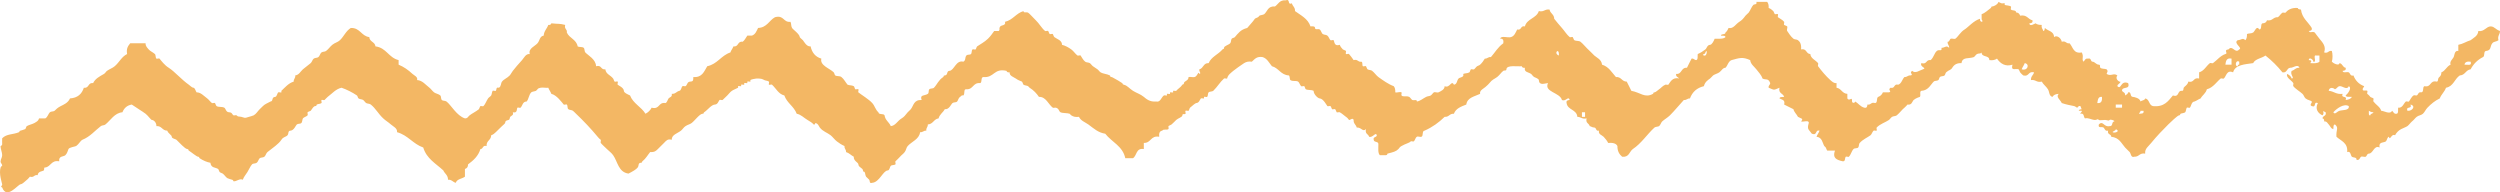 <?xml version="1.0" encoding="UTF-8"?>
<svg width="273px" height="21px" viewBox="0 0 273 21" version="1.1" xmlns="http://www.w3.org/2000/svg" xmlns:xlink="http://www.w3.org/1999/xlink">
    <!-- Generator: Sketch 48.1 (47250) - http://www.bohemiancoding.com/sketch -->
    <title>Fill 1 Copy 2</title>
    <desc>Created with Sketch.</desc>
    <defs></defs>
    <g id="BB-Landing-Page" stroke="none" stroke-width="1" fill="none" fill-rule="evenodd" transform="translate(-568, -5219)">
        <g id="Order-a-Shirt" transform="translate(0, 5024)" fill="#F3B764">
            <path d="M738.228,201.063 C738.296,200.111 737.583,200.82 738.228,201.063 Z M740.748,207.759 L741.088,207.759 L741.088,207.26 L740.748,207.26 L740.748,207.759 Z M754.065,201.063 C754.452,201.205 754.452,200.213 754.228,200.726 C754.241,200.962 753.739,200.921 754.065,201.063 Z M789.101,201.893 C789.019,202.143 788.85,202.325 788.768,202.568 C789.434,202.778 789.672,201.981 789.101,201.893 Z M797.023,206.254 C797.471,206.308 797.573,206.018 797.532,205.579 C797.084,205.525 797.091,205.937 797.023,206.254 Z M798.708,209.434 C798.837,209.562 799.625,209.38 799.041,209.096 C799.129,209.238 798.64,209.359 798.708,209.434 Z M799.041,206.76 L799.727,206.76 L799.727,206.416 L799.041,206.416 L799.041,206.76 Z M801.745,207.098 C801.745,207.26 801.609,207.294 801.575,207.422 C801.833,207.402 802.152,207.449 802.071,207.098 L801.745,207.098 Z M811.012,202.062 L811.684,202.062 L811.684,201.401 C811.12,201.286 811.066,201.684 811.012,202.062 Z M820.115,201.563 C820.428,201.556 820.462,201.698 820.272,201.893 C820.693,201.92 821.087,201.927 821.284,201.738 L821.284,201.063 L820.951,201.063 C820.489,200.935 821.067,201.853 820.611,201.738 C820.666,201.529 820.129,201.158 820.115,201.563 Z M822.799,207.26 C822.982,207.57 823.159,207.199 823.472,207.098 C823.777,206.99 824.586,207.098 824.484,206.585 C823.954,206.268 823.152,206.862 822.799,207.26 Z M824.144,205.424 C824.355,205.269 824.878,204.594 824.484,204.411 C824.287,204.897 823.777,204.351 823.472,204.411 C823.241,204.459 823.193,204.675 822.976,204.749 C822.745,204.533 822.344,204.526 822.296,204.918 C822.867,204.958 823.105,205.336 823.811,205.248 C823.601,205.788 824.362,205.383 824.144,205.917 C824.457,205.89 824.708,205.802 824.824,205.579 C824.572,205.552 824.199,205.64 824.144,205.424 Z M826.678,207.098 L826.678,207.422 C826.692,207.53 826.699,207.624 826.841,207.597 C826.848,207.375 827.14,207.435 827.181,207.26 C826.95,207.267 826.814,207.179 826.678,207.098 Z M831.224,206.416 C831.441,206.963 830.68,206.544 830.891,207.098 C831.421,207.159 831.855,206.558 831.224,206.416 Z M837.121,202.062 C837.426,202.035 837.97,202.238 837.793,201.738 C837.42,201.684 837.168,201.772 837.121,202.062 Z M812.527,202.062 L812.527,201.738 C812.112,201.475 812.024,202.305 812.357,202.231 C812.364,202.136 812.377,202.042 812.527,202.062 Z M821.617,207.597 C821.114,207.368 820.768,206.882 821.114,206.254 C820.577,206.045 820.999,206.794 820.442,206.585 C820.129,206.457 820.537,206.214 820.442,206.085 C820.353,205.964 820,205.944 819.769,205.748 C819.619,205.626 819.579,205.383 819.429,205.248 C819.137,204.978 818.648,204.702 818.431,204.411 C818.369,204.337 818.471,204.155 818.431,204.074 C818.2,203.736 817.636,203.493 817.744,203.075 C817.996,203.169 818.166,203.331 818.254,203.574 C818.628,203.547 818.03,203.156 818.254,202.737 C818.573,202.663 818.682,202.373 819.096,202.4 C818.926,201.934 818.383,202.447 818.084,202.4 C817.683,202.454 817.771,202.987 817.242,202.899 C816.698,202.224 816.08,201.61 815.387,201.063 C814.972,201.374 814.279,201.414 814.042,201.893 C813.104,202.035 812.078,202.062 811.854,202.899 C811.154,202.589 811.107,203.345 810.842,203.574 C810.781,203.635 810.563,203.52 810.502,203.574 C810.101,203.878 809.68,204.58 808.987,204.749 C808.878,205.194 808.505,205.383 808.308,205.748 C808.063,205.836 807.886,205.998 807.642,206.085 C807.295,206.106 807.295,206.578 807.132,206.76 C807.085,206.814 806.847,206.7 806.799,206.76 C806.725,206.841 806.711,207.179 806.623,207.26 C806.521,207.354 806.242,207.361 806.12,207.422 C806.032,207.469 806.14,207.584 805.95,207.597 C805.801,207.604 805.026,208.34 804.775,208.59 C804.163,209.197 803.531,209.852 802.913,210.608 C802.628,210.973 802.186,211.236 802.254,211.776 C801.629,211.661 801.602,212.14 801.072,212.113 C800.691,212.255 800.698,211.762 800.562,211.607 C800.399,211.432 800.196,211.263 800.06,211.108 C799.625,210.608 799.421,210.034 798.545,209.933 C798.545,209.602 798.083,209.724 798.205,209.265 C797.858,209.366 797.838,209.022 797.702,208.927 C797.478,208.799 797.084,209.042 797.193,208.59 C797.675,208.111 797.723,208.927 798.382,208.772 C798.762,208.813 798.558,208.279 798.884,208.259 C798.939,208.151 798.456,208.009 798.382,208.097 C798.225,208.239 798.212,208.117 797.872,208.097 C797.763,208.09 797.267,208.165 797.193,208.097 C797.016,207.915 797.05,208.131 796.683,208.097 C796.371,208.063 796.038,207.834 795.678,207.928 C795.501,207.773 795.623,207.314 795.175,207.422 C795.134,207.375 795.419,207.152 795.331,207.098 C795.324,207.078 795.005,207.098 795.005,207.098 C795.012,206.929 795.202,206.956 795.331,206.922 C795.27,206.902 795.222,206.612 795.175,206.585 C794.957,206.511 794.876,206.76 794.835,206.76 C794.706,206.733 794.652,206.619 794.495,206.585 C794.02,206.484 793.694,206.436 793.143,206.254 C793.008,205.903 792.457,205.599 792.811,205.248 C792.491,205.269 792.247,205.356 792.138,205.579 C791.73,205.491 791.819,205.039 791.635,204.749 C791.445,204.438 791.132,204.236 790.963,203.912 C790.378,204.047 790.31,203.662 789.78,203.743 C789.753,203.325 790.045,203.217 790.12,202.899 C789.448,202.737 789.604,203.412 788.938,203.237 C788.816,203.122 788.707,203.048 788.598,202.899 C788.578,202.879 788.462,202.575 788.435,202.568 C788.136,202.44 787.552,202.818 787.763,202.062 C787.002,202.305 786.458,201.968 786.071,201.401 C785.881,201.536 785.623,201.617 785.235,201.563 C785.249,200.989 784.379,201.299 784.393,200.726 C784.291,200.901 784.06,200.8 783.89,200.901 C783.795,200.935 783.618,201.205 783.55,201.232 C782.993,201.441 782.28,201.185 782.198,201.893 C781.709,201.88 781.417,202.028 781.186,202.4 C781.016,202.683 780.826,202.616 780.52,202.899 C780.439,202.974 780.418,203.183 780.344,203.237 C780.201,203.358 779.977,203.284 779.841,203.412 C779.759,203.473 779.753,203.682 779.671,203.743 C779.528,203.858 779.297,203.784 779.161,203.912 C778.856,204.195 778.591,204.884 777.816,204.918 C777.578,204.985 777.782,205.404 777.653,205.579 C777.66,205.572 777.198,205.714 776.974,205.917 C776.804,206.079 776.784,206.497 776.301,206.416 C776.186,206.544 776.104,206.646 775.968,206.76 C775.764,206.902 775.425,207.354 775.126,207.597 C774.99,207.699 774.752,207.672 774.616,207.759 C774.494,207.827 774.379,208.023 774.277,208.097 C773.883,208.367 773.312,208.529 772.931,208.927 C772.877,208.988 772.986,209.204 772.931,209.265 C772.877,209.319 772.653,209.211 772.599,209.265 C772.456,209.386 772.401,209.656 772.259,209.771 C771.946,210.007 771.437,210.21 771.083,210.608 C770.968,210.73 771.022,210.979 770.914,211.108 C770.798,211.229 770.506,211.155 770.404,211.276 C770.18,211.513 770.146,211.85 769.901,212.113 C769.847,212.174 769.616,212.059 769.562,212.113 C769.426,212.248 769.548,212.66 769.222,212.613 C768.495,212.451 768.094,212.228 768.379,211.445 L767.537,211.445 C767.449,211.344 767.449,211.229 767.374,211.108 C767.32,211.033 767.238,210.979 767.211,210.946 C767.014,210.628 766.994,209.994 766.362,209.933 C766.45,209.683 766.613,209.515 766.695,209.265 C766.171,209.143 766.491,209.845 765.852,209.602 C765.526,209.116 765.295,209.164 765.519,208.428 C765.546,208.063 764.921,208.354 764.677,208.259 C765.01,207.915 764.609,207.935 764.337,207.759 C764.188,207.462 763.929,207.267 763.841,206.922 C763.488,206.76 763.169,206.578 762.829,206.416 C762.971,205.883 762.571,205.896 762.319,205.748 C762.346,205.552 762.632,205.606 762.829,205.579 C762.727,205.174 762.17,205.228 762.319,204.58 C761.647,204.857 761.803,204.857 761.137,204.58 C761.09,204.31 761.3,204.29 761.307,204.074 C761.096,203.493 760.818,203.77 760.465,203.574 C760.329,203.163 760.03,202.886 759.792,202.568 C759.554,202.258 759.174,202.022 759.119,201.563 C758.277,201.191 757.958,201.326 757.088,201.563 C756.721,201.698 756.673,202.15 756.422,202.4 C756.11,202.406 756.014,202.71 755.75,202.899 C755.566,203.034 755.24,203.109 755.07,203.237 C754.941,203.352 754.873,203.466 754.737,203.574 C754.513,203.736 754.173,203.952 754.065,204.411 C753.297,204.594 752.801,205.046 752.543,205.748 C752.244,205.728 752.189,205.957 751.877,205.917 C751.361,206.47 750.892,207.064 750.355,207.597 C750.097,207.847 749.778,208.023 749.513,208.259 C749.384,208.381 749.322,208.657 749.173,208.772 C749.071,208.846 748.786,208.826 748.67,208.927 C747.855,209.67 747.25,210.649 746.306,211.276 C745.919,211.553 745.905,212.208 745.137,212.113 C744.832,211.857 744.614,211.506 744.621,210.946 C744.478,210.649 744.105,210.568 743.609,210.608 C743.5,210.358 743.269,210.115 743.113,209.933 C742.95,209.764 742.501,209.663 742.61,209.265 C742.23,209.359 742.359,208.948 742.1,208.927 C741.829,208.914 741.808,208.819 741.598,208.772 C741.523,208.448 741.115,208.462 741.258,207.928 C740.748,208.043 740.64,207.759 740.246,207.759 C740.178,206.929 739.179,207.037 739.07,206.254 C739.009,205.971 739.199,205.944 739.41,205.917 C739.261,205.424 738.982,206.139 738.561,205.917 C738.35,205.086 736.563,205.053 737.046,204.074 C736.692,204.094 736.074,204.391 736.04,203.743 C736.027,203.595 735.646,203.466 735.538,203.412 C735.361,203.311 735.32,203.169 735.198,203.075 C734.899,202.865 734.41,202.892 734.518,202.4 C734.321,202.427 734.213,202.366 734.179,202.231 C733.737,202.292 732.521,202.055 732.501,202.568 C732.48,202.778 732.283,202.649 732.161,202.737 C731.944,202.892 731.767,203.196 731.488,203.412 C731.189,203.635 730.958,203.669 730.646,204.074 C730.524,204.236 730.435,204.283 730.306,204.411 C730.055,204.675 729.538,204.837 729.627,205.248 C729.029,205.539 728.227,205.64 728.119,206.416 C727.555,206.639 726.97,206.841 726.767,207.422 C726.277,207.381 726.25,207.8 725.754,207.759 C725.136,208.367 724.423,208.887 723.567,209.265 C723.254,209.292 723.458,209.832 723.227,209.933 C723.105,209.994 722.846,209.859 722.724,209.933 C722.541,210.055 722.541,210.311 722.384,210.439 C722.33,210.487 722.099,210.385 722.052,210.439 C721.909,210.615 721.494,210.682 721.046,210.946 C720.849,211.047 720.842,211.135 720.706,211.276 C720.441,211.546 720.163,211.607 719.517,211.776 C719.477,211.789 719.517,211.931 719.361,211.945 C719.13,211.958 718.899,211.931 718.682,211.945 C718.451,211.729 718.519,211.222 718.519,210.77 C718.559,210.392 718.023,210.588 718.009,210.264 C717.914,209.906 718.328,210.034 718.349,209.771 C718.233,209.353 717.9,210.082 717.506,209.933 C717.425,209.623 717.024,209.636 717.167,209.096 C716.813,209.461 716.664,208.88 716.154,208.927 C716.08,208.61 715.788,208.509 715.815,208.097 C715.726,207.786 715.38,208.171 715.312,208.097 C715.176,207.935 715.162,207.881 714.979,207.759 C714.816,207.658 714.605,207.429 714.306,207.26 C714.245,207.219 714.007,207.307 713.967,207.26 C713.919,207.199 713.851,206.956 713.797,206.922 C713.743,206.882 713.505,206.976 713.457,206.922 C713.416,206.868 713.348,206.619 713.287,206.585 C713.233,206.544 713.002,206.639 712.948,206.585 C712.866,206.484 712.499,205.768 712.112,205.748 C711.922,205.741 711.446,205.309 711.446,204.918 C711.174,204.783 710.835,204.864 710.597,204.749 C710.515,204.708 710.488,204.438 710.427,204.411 C710.346,204.371 710.149,204.465 710.087,204.411 C709.965,204.31 709.884,203.993 709.754,203.912 C709.503,203.77 709.177,203.925 708.912,203.743 C708.817,203.676 708.864,203.298 708.742,203.237 C707.845,203.183 707.648,202.427 706.894,202.231 C706.582,201.866 706.385,201.394 705.875,201.232 C705.216,201.131 704.999,201.475 704.7,201.738 C704.38,201.691 704.116,201.731 703.857,201.893 C703.49,202.143 702.92,202.528 702.675,202.737 C702.41,202.974 702.077,203.176 702.003,203.574 C701.928,203.615 701.731,203.52 701.663,203.574 C701.228,203.959 700.943,204.479 700.488,204.918 C700.379,205.019 700.093,204.972 699.985,205.086 C699.869,205.194 699.937,205.485 699.815,205.579 C699.754,205.633 699.523,205.525 699.475,205.579 C699.462,205.606 699.502,205.741 699.475,205.748 C699.414,205.775 699.183,205.701 699.136,205.748 C699.02,205.89 698.939,206.241 698.633,206.254 C698.538,206.254 698.198,206.551 697.953,206.76 C697.906,206.794 697.838,207.071 697.797,207.098 C697.716,207.125 697.519,207.044 697.457,207.098 C697.396,207.138 697.512,207.381 697.457,207.422 C697.322,207.537 697.131,207.354 697.118,207.597 C697.104,207.793 696.642,207.915 696.445,208.097 C696.302,208.225 696.16,208.401 695.936,208.59 C695.902,208.63 695.623,208.732 695.596,208.772 C695.576,208.813 695.643,209.069 695.596,209.096 C695.399,209.238 695.039,209.056 694.923,209.265 C694.631,209.305 694.543,209.555 694.584,209.933 C693.632,209.764 693.721,210.628 692.905,210.608 L692.905,211.276 C692.036,211.135 692.165,211.985 691.723,212.275 L690.881,212.275 C690.602,210.946 689.4,210.514 688.693,209.602 C687.919,209.481 687.477,209.056 686.845,208.59 C686.472,208.333 686.003,208.171 685.826,207.759 C685.459,207.8 685.235,207.759 684.984,207.597 C684.963,207.577 684.787,207.415 684.814,207.422 C684.542,207.327 684.039,207.375 683.808,207.26 C683.625,207.165 683.652,206.841 683.299,206.76 C683.224,206.733 683.027,206.808 682.966,206.76 C682.484,206.403 682.219,205.545 681.451,205.579 C681.2,205.208 680.88,204.857 680.432,204.58 C680.357,204.533 680.316,204.438 680.269,204.411 C680.146,204.337 679.895,204.337 679.766,204.249 C679.712,204.202 679.65,203.939 679.596,203.912 C679.365,203.804 679.202,203.777 678.924,203.574 C678.672,203.399 678.217,203.291 678.251,202.899 C678.054,202.926 677.952,202.872 677.911,202.737 C676.518,202.413 676.573,203.527 675.384,203.412 C675.071,203.433 675.275,203.979 675.044,204.074 C674.222,203.993 674.304,204.789 673.529,204.749 C673.183,204.695 673.407,205.242 673.196,205.424 C673.169,205.437 673.04,205.39 673.026,205.424 C672.918,205.552 672.789,205.572 672.693,205.748 C672.639,205.829 672.585,206.018 672.517,206.085 C672.388,206.22 672.177,206.133 672.014,206.254 C671.865,206.362 671.64,206.997 671.172,206.922 C670.981,207.294 670.608,207.476 670.492,207.928 C669.956,208.003 669.908,208.556 669.317,208.59 C669.337,208.894 669.113,208.948 669.154,209.265 C668.841,209.245 668.794,209.467 668.474,209.434 C668.379,210.21 667.564,210.453 667.122,210.946 C666.953,211.135 666.966,211.384 666.79,211.607 C666.64,211.81 666.429,211.938 666.287,212.113 C666.11,212.323 665.954,212.437 665.784,212.613 C665.73,212.667 665.838,212.903 665.784,212.951 C665.635,213.059 665.397,212.991 665.274,213.113 C665.152,213.234 665.159,213.605 664.935,213.612 C664.425,213.646 664.031,214.901 663.25,214.962 C662.897,215.07 663.019,214.766 662.917,214.625 C662.842,214.523 662.638,214.382 662.577,214.294 C662.475,214.118 662.503,213.95 662.414,213.788 C662.36,213.7 662.244,213.815 662.238,213.612 C662.224,213.335 661.748,213.281 661.735,212.951 C661.721,212.721 661.198,212.593 661.232,212.113 C660.926,211.958 660.736,211.708 660.39,211.607 C660.41,211.31 660.186,211.256 660.22,210.946 C659.907,210.811 659.649,210.642 659.384,210.439 C659.146,210.257 658.902,209.92 658.705,209.771 C658.345,209.488 657.849,209.353 657.523,208.927 C657.427,208.806 657.339,208.475 657.02,208.428 C657.074,208.441 656.925,208.698 656.85,208.59 C656.721,208.441 656.483,208.266 656.177,208.097 C655.783,207.874 655.484,207.51 655.002,207.422 C654.696,206.605 653.935,206.254 653.65,205.424 C653.011,205.269 652.787,204.702 652.305,204.249 C652.244,204.189 652.026,204.297 651.965,204.249 C651.918,204.202 652.026,203.952 651.965,203.912 C651.822,203.804 651.605,203.817 651.462,203.743 C651.238,203.628 651.157,203.568 650.613,203.574 C650.511,203.574 650.002,203.676 649.941,203.743 C649.927,203.763 649.968,203.898 649.941,203.912 C649.879,203.939 649.648,203.858 649.608,203.912 C649.587,203.932 649.621,204.06 649.608,204.074 C649.54,204.101 649.309,204.027 649.268,204.074 C649.254,204.101 649.288,204.236 649.268,204.249 C649.2,204.283 648.969,204.195 648.935,204.249 C648.915,204.263 648.949,204.398 648.935,204.411 C648.874,204.438 648.629,204.364 648.595,204.411 C648.582,204.432 648.623,204.567 648.595,204.58 C648.398,204.695 648.093,204.796 647.923,204.918 C647.733,205.046 647.576,205.269 647.42,205.424 C647.243,205.566 647.074,205.788 646.91,205.917 C646.856,205.964 646.618,205.863 646.571,205.917 C646.455,206.058 646.374,206.409 646.068,206.416 C645.667,206.443 645.293,206.997 644.893,207.26 C644.791,207.314 644.92,207.415 644.716,207.422 C644.397,207.435 643.874,208.171 643.534,208.428 C643.33,208.59 643.106,208.603 642.861,208.772 C642.664,208.894 642.549,209.116 642.365,209.265 C641.951,209.589 641.339,209.71 641.353,210.264 C640.905,210.129 640.742,210.372 640.511,210.608 C640.314,210.797 640.11,211.006 639.838,211.276 C639.655,211.452 639.512,211.634 638.995,211.607 C638.737,211.918 638.527,212.316 638.153,212.613 C638.051,212.694 638.173,212.768 637.983,212.775 C637.65,212.795 637.793,213.086 637.637,213.288 C637.474,213.511 637.059,213.734 636.631,213.956 C635.524,213.801 635.456,212.653 634.953,211.945 C634.756,211.668 634.505,211.506 634.274,211.276 C634.063,211.06 633.771,210.817 633.601,210.608 C633.554,210.547 633.655,210.318 633.601,210.264 C633.438,210.142 633.397,210.095 633.261,209.933 C632.548,209.069 631.719,208.198 630.904,207.422 C630.802,207.334 630.659,207.159 630.564,207.098 C630.456,207.003 630.177,207.024 630.061,206.922 C629.932,206.814 630.014,206.544 629.898,206.416 C629.844,206.362 629.606,206.477 629.559,206.416 C629.321,206.133 628.784,205.383 628.207,205.248 C628.118,204.999 627.962,204.823 627.874,204.58 C627.602,204.621 627.296,204.526 627.031,204.58 C626.651,204.648 626.746,204.762 626.529,204.918 C626.44,204.972 626.094,204.999 626.012,205.086 C625.747,205.356 625.747,205.802 625.51,206.085 C625.061,206.085 625.068,206.544 624.844,206.76 C624.783,206.814 624.565,206.7 624.504,206.76 C624.402,206.848 624.545,207.395 624.001,207.26 C624.144,207.699 623.689,207.557 623.662,207.928 C623.641,208.246 623.179,207.996 623.159,208.428 C623.159,208.482 622.867,208.725 622.819,208.772 C622.71,208.86 622.371,209.224 622.14,209.434 C621.997,209.569 621.854,209.704 621.637,209.771 C621.637,210.325 621.093,210.338 621.134,210.946 C620.672,210.817 620.795,211.276 620.462,211.276 C620.231,212.046 619.694,212.518 619.11,212.951 C619.116,213.234 618.987,213.383 618.77,213.45 L618.77,214.294 C618.457,214.53 617.9,214.537 617.771,214.962 C617.445,214.888 617.343,214.598 616.922,214.625 C616.929,214.118 616.562,213.97 616.412,213.612 C615.604,212.863 614.578,212.323 614.218,211.108 C613.104,210.723 612.547,209.764 611.358,209.434 C611.412,209.002 610.936,208.813 610.685,208.59 C610.407,208.34 610.087,208.158 609.849,207.928 C609.313,207.435 609.021,206.835 608.491,206.416 C608.362,206.308 608.124,206.335 607.988,206.254 C607.872,206.18 607.764,205.991 607.655,205.917 C607.533,205.829 607.288,205.849 607.152,205.748 C607.071,205.694 607.05,205.464 606.976,205.424 C606.5,205.1 605.868,204.776 605.298,204.58 C604.672,204.715 604.272,205.215 603.782,205.579 C603.633,205.694 603.572,205.809 603.443,205.917 C603.382,205.977 603.164,205.863 603.103,205.917 C603.056,205.971 603.164,206.207 603.103,206.254 C602.974,206.355 602.743,206.342 602.6,206.416 C602.512,206.47 602.627,206.578 602.437,206.585 C602.227,206.592 602.132,206.835 601.928,207.098 C601.88,207.138 601.615,207.206 601.588,207.26 C601.554,207.334 601.642,207.523 601.588,207.597 C601.473,207.732 601.194,207.786 601.078,207.928 C601.011,208.023 601.017,208.333 600.909,208.428 C600.786,208.556 600.569,208.475 600.413,208.59 C600.311,208.671 600.1,209.245 599.733,209.265 C599.4,209.285 599.557,209.589 599.394,209.771 C599.203,209.98 598.952,209.92 598.728,210.264 C598.429,210.73 597.783,211.141 597.206,211.607 C597.056,211.735 597.016,211.992 596.873,212.113 C596.73,212.228 596.499,212.174 596.363,212.275 C596.234,212.39 596.173,212.687 596.031,212.775 C595.868,212.89 595.65,212.815 595.521,212.951 C595.338,213.146 595.175,213.545 595.018,213.788 C594.828,214.091 594.611,214.328 594.516,214.625 C594.149,214.449 593.836,214.847 593.496,214.793 C593.49,214.787 593.456,214.631 593.34,214.625 C593.32,214.625 592.892,214.496 592.831,214.456 C592.654,214.355 592.498,214.078 592.321,213.956 C592.24,213.896 592.056,213.862 591.988,213.788 C591.934,213.727 591.873,213.491 591.818,213.45 C591.485,213.248 591.051,213.362 590.976,212.775 C590.602,212.714 590.188,212.532 589.794,212.275 C589.705,212.215 589.821,212.127 589.631,212.113 C589.468,212.107 588.911,211.627 588.618,211.445 C588.523,211.384 588.639,211.29 588.449,211.276 C588.197,211.263 587.572,210.547 587.266,210.264 C587.151,210.163 586.777,210.149 586.757,209.933 C586.75,209.731 586.383,209.602 586.261,209.265 C585.697,209.265 585.683,208.725 585.079,208.772 C585.099,208.462 584.855,208.111 584.576,208.097 C584.488,208.097 584.148,207.611 583.897,207.422 C583.523,207.138 582.911,206.787 582.388,206.416 C581.852,206.511 581.546,206.821 581.369,207.26 C580.513,207.327 580.085,208.131 579.514,208.59 C579.385,208.711 579.141,208.664 579.012,208.772 C578.353,209.278 577.83,209.933 576.994,210.264 C576.763,210.392 576.613,210.743 576.315,210.946 C576.219,211.006 575.567,211.087 575.479,211.276 C575.384,211.472 575.37,211.708 575.139,211.945 C574.949,212.134 574.385,211.992 574.467,212.613 C573.583,212.458 573.577,213.187 572.952,213.288 C572.748,213.234 572.87,213.558 572.775,213.612 C572.625,213.727 572.17,213.686 572.109,214.125 C571.695,214.051 571.742,214.429 571.267,214.294 C571.07,214.523 571.042,214.564 570.757,214.793 C570.642,214.888 570.417,215.111 570.248,215.124 C569.949,215.144 568.739,216.832 568.237,215.468 C567.978,215.387 568.257,215.306 568.237,215.124 C568.209,214.949 567.856,213.956 568.067,213.288 C568.08,213.227 568.237,213.072 568.237,213.113 C568.237,212.849 568.039,212.822 568.067,212.613 C568.087,212.316 568.223,212.255 568.237,211.945 C568.237,211.614 568.046,211.256 568.067,210.946 C568.067,210.973 568.23,210.865 568.237,210.77 C568.237,210.547 568.223,210.325 568.237,210.102 C568.726,209.596 569.419,209.717 570.078,209.434 C570.159,209.4 570.078,209.278 570.248,209.265 C570.248,209.265 570.716,209.13 570.757,209.096 C570.825,209.042 570.859,208.806 570.927,208.772 C571.144,208.637 571.552,208.556 571.769,208.428 C572.014,208.273 572.184,208.219 572.265,207.928 L572.952,207.928 C573.21,207.773 573.271,207.429 573.447,207.26 C573.583,207.145 573.842,207.199 573.957,207.098 C574.154,206.916 574.256,206.781 574.636,206.585 C574.942,206.43 575.438,206.234 575.642,205.748 C576.484,205.694 576.94,205.255 577.157,204.58 C577.755,204.668 577.578,203.993 578.169,204.074 C578.4,203.595 578.828,203.372 579.351,203.075 C579.514,202.974 579.562,202.825 579.684,202.737 C579.97,202.535 580.316,202.42 580.527,202.231 C581.05,201.785 581.267,201.205 581.879,200.901 C581.77,200.287 581.994,200.01 582.218,199.727 L583.897,199.727 C583.883,200.024 584.066,200.199 584.236,200.395 C584.399,200.591 584.712,200.712 584.916,200.901 C585.024,201.009 584.963,201.279 585.079,201.401 C585.133,201.448 585.371,201.34 585.418,201.401 C585.622,201.65 585.989,202.136 586.424,202.4 C587.042,202.784 587.844,203.716 588.618,204.249 C588.754,204.337 588.938,204.567 589.128,204.58 C589.284,204.58 589.372,204.972 589.468,205.086 C589.916,205.073 590.235,205.458 590.629,205.748 C590.792,205.863 590.983,206.139 591.146,206.254 C591.2,206.295 591.438,206.2 591.479,206.254 C591.513,206.301 591.601,206.558 591.648,206.585 C591.873,206.727 592.226,206.619 592.491,206.76 C592.654,206.835 592.654,207.24 593,207.26 C593.381,207.28 593.293,207.449 593.496,207.597 C593.564,207.631 593.795,207.537 593.836,207.597 C593.992,207.773 594.06,207.699 594.346,207.759 C594.679,207.827 594.651,207.955 595.188,207.759 C595.304,207.719 595.548,207.672 595.698,207.597 C595.997,207.422 596.099,207.186 596.363,206.922 C596.486,206.814 596.588,206.7 596.71,206.585 C596.893,206.396 597.179,206.268 597.539,206.085 C597.872,206.058 597.62,205.606 598.048,205.579 C598.239,205.572 598.266,205.174 598.388,205.086 C598.442,205.032 598.68,205.14 598.728,205.086 C598.755,205.046 598.701,204.938 598.728,204.918 C599.115,204.553 599.516,204.074 600.073,203.912 C600.053,203.608 600.277,203.554 600.243,203.237 C600.65,203.183 600.8,202.818 601.078,202.568 C601.357,202.325 601.642,202.143 601.928,201.893 C602.064,201.779 602.125,201.495 602.261,201.401 C602.424,201.286 602.627,201.347 602.77,201.232 C602.913,201.124 602.967,200.827 603.103,200.726 C603.273,200.618 603.463,200.672 603.606,200.564 C603.878,200.361 604.02,200.118 604.285,199.895 C604.543,199.673 604.897,199.612 605.121,199.389 C605.556,198.977 605.78,198.37 606.31,198.053 C607.336,198.026 607.444,198.937 608.328,199.052 C608.355,199.585 608.946,199.551 609,200.064 C610.196,200.213 610.441,201.306 611.528,201.563 L611.528,202.062 C612.119,202.312 612.547,202.616 613.049,203.075 C613.226,203.237 613.654,203.399 613.545,203.743 C614.13,203.777 614.469,204.256 614.897,204.58 C615.088,204.729 615.156,204.884 615.4,205.086 C615.57,205.215 615.937,205.275 616.08,205.424 C616.188,205.518 616.134,205.815 616.249,205.917 C616.378,206.038 616.596,205.971 616.759,206.085 C617.268,206.477 617.86,207.631 618.77,207.928 C619.076,207.935 619.11,207.726 619.279,207.597 C619.551,207.381 619.938,207.213 620.299,206.922 C620.339,206.882 620.407,206.612 620.462,206.585 C620.53,206.558 620.747,206.639 620.795,206.585 C620.992,206.389 621.107,206.031 621.297,205.748 C621.372,205.64 621.576,205.518 621.637,205.424 C621.705,205.323 621.718,205.012 621.8,204.918 C621.854,204.857 622.099,204.972 622.14,204.918 C622.255,204.776 622.14,204.486 622.479,204.58 C622.738,204.452 622.676,204.094 622.819,203.912 C623.023,203.642 623.403,203.52 623.662,203.237 C623.797,203.088 623.865,202.906 624.001,202.737 C624.239,202.42 624.626,201.981 625.007,201.563 C625.224,201.32 625.421,200.847 625.849,200.901 C625.673,200.294 626.386,200.071 626.692,199.727 C626.957,199.43 626.916,198.964 627.371,198.89 C627.405,198.377 627.731,198.134 627.874,197.722 C628.064,197.749 628.173,197.674 628.207,197.546 C629.056,197.641 629.036,197.546 629.722,197.722 C629.586,198.188 629.96,198.147 629.898,198.552 C630.17,199.18 630.938,199.295 631.081,200.064 C631.25,200.172 631.59,200.084 631.746,200.226 C631.848,200.321 631.821,200.631 631.916,200.726 C632.215,201.05 633.064,201.468 633.092,202.231 C633.723,202.055 633.574,202.649 634.104,202.568 C634.165,203.102 634.647,203.183 634.953,203.574 C635.021,203.669 635.041,203.824 635.116,203.912 C635.164,203.966 635.395,203.851 635.449,203.912 C635.517,203.966 635.395,204.182 635.449,204.249 C635.531,204.33 636.108,204.56 636.128,204.918 C636.142,205.14 636.482,205.269 636.801,205.424 C637.141,206.308 638.024,206.659 638.486,207.422 C638.778,207.273 639.009,207.051 639.159,206.76 C640.076,206.99 639.858,206.119 640.68,206.254 C640.864,206.153 640.891,205.917 641.007,205.748 C641.122,205.606 641.441,205.593 641.353,205.248 C641.774,205.275 641.863,204.985 642.195,204.918 C642.406,204.85 642.386,204.54 642.528,204.411 C642.596,204.357 642.793,204.452 642.861,204.411 C643.065,204.29 643.018,203.925 643.371,203.912 C643.731,203.892 643.704,203.743 643.711,203.412 C644.689,203.487 644.886,202.791 645.232,202.231 C646.34,202.001 646.741,201.063 647.76,200.726 C647.834,200.483 648.004,200.314 648.093,200.064 C648.684,200.152 648.5,199.47 649.105,199.558 C649.329,199.396 649.438,199.112 649.608,198.89 L650.104,198.89 C650.498,198.761 650.613,198.383 650.783,198.053 C651.755,198.012 651.986,197.229 652.631,196.878 C653.636,196.615 653.507,197.472 654.323,197.384 C654.431,197.614 654.363,197.83 654.492,198.053 C654.588,198.221 655.315,198.714 655.335,199.052 C655.342,199.112 655.62,199.328 655.675,199.389 C655.783,199.517 656.089,200.132 656.517,200.064 C656.667,200.739 657.033,201.212 657.692,201.401 C657.502,202.143 658.596,202.46 659.044,202.899 C659.106,202.96 659.146,203.203 659.207,203.237 C659.398,203.358 659.697,203.264 659.88,203.412 C660.152,203.615 660.342,204.006 660.553,204.249 C660.797,204.344 661.008,204.29 661.232,204.411 C661.307,204.452 661.348,204.722 661.395,204.749 C661.483,204.783 661.667,204.695 661.735,204.749 C661.796,204.789 661.68,205.039 661.735,205.086 C662.061,205.35 662.89,205.849 663.25,206.254 C663.528,206.558 663.61,207.003 663.923,207.26 C663.95,207.57 664.493,207.361 664.595,207.597 C664.663,208.138 665.091,208.327 665.274,208.772 C665.791,208.725 666.001,208.198 666.457,207.928 C666.722,207.773 666.844,207.604 667.122,207.26 C667.231,207.138 667.381,207.03 667.462,206.922 C667.775,206.524 667.775,205.883 668.644,205.917 C668.407,205.309 668.97,205.485 669.317,205.248 C669.473,205.14 669.358,204.87 669.487,204.749 C669.589,204.634 669.881,204.695 669.989,204.58 C670.35,204.202 670.485,203.743 671.002,203.412 C671.097,203.352 670.975,203.244 671.172,203.237 C671.545,203.217 671.335,202.751 671.674,202.737 C672.191,202.71 672.395,201.522 673.196,201.738 C673.495,201.576 673.339,201.299 673.529,201.063 C673.638,200.921 673.91,201.016 674.032,200.901 C674.141,200.786 674.079,200.496 674.202,200.395 C674.263,200.348 674.501,200.449 674.541,200.395 C674.596,200.341 674.65,200.091 674.704,200.064 C675.044,199.828 675.506,199.598 675.887,199.227 C676.138,198.984 676.376,198.66 676.566,198.383 L677.062,198.383 C677.266,198.174 677.014,198.181 677.232,197.884 C677.347,197.735 677.884,197.796 677.741,197.384 C678.611,197.182 678.944,196.453 679.766,196.21 C679.759,196.453 680.112,196.284 680.269,196.385 C680.411,196.459 680.853,196.972 681.111,197.215 C681.478,197.56 681.743,198.073 682.123,198.383 C682.178,198.431 682.409,198.329 682.463,198.383 C682.504,198.437 682.579,198.68 682.626,198.714 C682.687,198.761 682.912,198.667 682.966,198.714 C683.02,198.795 683.068,199.004 683.136,199.052 C683.394,199.261 683.985,199.389 683.971,199.895 C684.332,199.983 684.685,200.179 684.984,200.395 C685.228,200.564 685.439,200.908 685.663,201.063 C685.717,201.11 685.948,201.002 686.003,201.063 C686.112,201.205 686.261,201.556 686.506,201.738 C686.648,201.839 686.866,201.806 687.008,201.893 C687.131,201.974 687.239,202.157 687.348,202.231 C687.518,202.352 687.674,202.44 687.844,202.568 C687.953,202.643 688.095,202.859 688.19,202.899 C688.483,203.075 688.883,203.068 689.196,203.237 C689.284,203.291 689.169,203.399 689.373,203.412 C689.441,203.412 689.617,203.527 689.706,203.574 C689.991,203.709 690.201,203.865 690.541,204.074 C690.636,204.135 690.534,204.202 690.718,204.249 C691.119,204.344 691.289,204.641 691.723,204.918 C692.172,205.194 692.491,205.248 692.905,205.579 C693.157,205.788 693.551,206.153 694.257,206.085 C694.713,206.2 694.801,205.64 695.093,205.424 C695.161,205.377 695.385,205.464 695.426,205.424 C695.453,205.39 695.406,205.262 695.426,205.248 C695.487,205.208 695.725,205.302 695.766,205.248 C695.786,205.235 695.745,205.1 695.766,205.086 C695.834,205.053 696.065,205.134 696.112,205.086 C696.126,205.059 696.078,204.924 696.112,204.918 C696.167,204.884 696.398,204.958 696.445,204.918 C696.635,204.675 696.894,204.58 697.118,204.249 C697.179,204.155 697.274,204.276 697.288,204.074 C697.301,203.844 697.804,203.824 697.79,203.412 C698.001,203.365 698.259,203.466 698.456,203.412 C698.782,203.318 698.857,202.683 698.972,203.075 C699.224,202.994 698.905,202.859 698.972,202.568 C699.428,202.467 699.387,201.866 699.985,201.893 C700.257,201.212 701.031,200.948 701.5,200.395 C701.568,200.3 701.656,200.422 701.663,200.226 C701.676,200.01 702.138,199.922 702.335,199.727 C702.465,199.585 702.39,199.382 702.505,199.227 C702.58,199.133 702.777,199.139 702.845,199.052 C703.205,198.64 703.463,198.235 704.197,198.053 C704.387,197.803 704.768,197.445 705.033,197.047 C705.135,196.959 705.25,196.959 705.366,196.878 C705.454,196.831 705.501,196.736 705.535,196.709 C705.644,196.648 705.923,196.635 706.052,196.547 C706.391,196.277 706.425,195.643 707.234,195.703 C707.587,195.454 707.73,194.981 708.396,195.035 C708.953,194.833 708.532,195.582 709.075,195.366 C709.157,195.69 709.442,195.798 709.415,196.21 C710.06,196.682 710.828,197.04 711.106,197.884 C711.317,197.863 711.602,197.85 711.602,198.053 C711.602,198.302 711.956,198.113 712.112,198.221 C712.261,198.316 712.309,198.626 712.445,198.714 C712.608,198.829 712.812,198.768 712.948,198.89 C713.104,199.004 713.151,199.254 713.287,199.389 C713.348,199.443 713.573,199.328 713.627,199.389 C713.736,199.497 713.654,200.111 714.306,199.895 C714.361,200.098 714.517,200.253 714.639,200.395 C714.673,200.435 714.959,200.516 714.979,200.564 C715.006,200.631 714.925,200.847 714.979,200.901 C715.027,200.948 715.264,200.84 715.312,200.901 C715.461,201.077 715.618,201.266 715.815,201.563 C716.29,201.434 716.256,201.799 716.657,201.738 C716.841,201.765 716.718,202.143 716.827,202.231 C716.881,202.285 717.119,202.177 717.167,202.231 C717.207,202.285 717.282,202.541 717.337,202.568 C717.506,202.676 717.69,202.616 717.839,202.737 C718.091,202.933 718.281,203.237 718.519,203.412 C719.035,203.777 719.579,204.182 720.197,204.411 C720.333,204.567 720.373,204.789 720.367,205.086 C720.557,205.147 720.863,204.992 721.046,205.086 C721.094,205.1 720.998,205.383 721.046,205.424 C721.243,205.626 721.515,205.424 721.888,205.579 C721.984,205.626 722.14,205.883 722.221,205.917 C722.418,205.998 722.738,205.815 722.724,206.085 C723.084,206.038 723.41,205.741 723.736,205.579 C723.933,205.485 724.069,205.518 724.239,205.424 C724.355,205.356 724.504,205.113 724.579,205.086 C724.715,205.019 724.953,205.147 725.082,205.086 C725.326,204.958 725.754,204.796 725.754,204.411 C726.332,204.675 726.481,203.696 726.767,204.249 C727.133,204.209 727.079,203.777 727.276,203.574 C727.405,203.433 727.935,203.453 727.779,203.075 C728.01,202.974 728.227,203.034 728.458,202.899 C728.519,202.865 728.56,202.602 728.628,202.568 C728.716,202.535 728.879,202.622 728.968,202.568 C729.09,202.481 729.158,202.339 729.301,202.231 C729.389,202.17 729.552,202.143 729.627,202.062 C729.824,201.893 730.014,201.617 730.143,201.401 C730.442,201.421 730.49,201.191 730.809,201.232 C731.251,200.739 731.549,200.165 732.161,199.727 C732.215,199.389 732.127,199.2 731.828,199.227 C731.889,198.849 732.657,199.16 732.997,199.052 C733.384,198.937 733.506,198.545 733.676,198.221 C734.192,198.343 734.002,197.762 734.518,197.884 C734.736,197.033 735.782,197.013 736.04,196.21 C736.618,196.345 736.679,195.96 737.216,196.048 C737.277,196.48 737.718,196.547 737.718,197.047 C737.99,197.404 738.282,197.728 738.561,198.053 C738.853,198.383 739.098,198.795 739.41,199.052 C739.471,199.106 739.702,198.998 739.743,199.052 C739.784,199.099 739.865,199.362 739.913,199.389 C740.117,199.504 740.388,199.423 740.585,199.558 C740.816,199.72 741.244,200.253 741.598,200.564 C741.768,200.705 741.931,200.915 742.1,201.063 C742.359,201.299 742.882,201.482 742.943,202.062 C743.683,202.285 744.003,202.906 744.458,203.412 C745.063,203.365 745.083,203.912 745.64,203.912 C745.803,204.256 745.987,204.573 746.143,204.918 C747.142,205.1 747.61,205.741 748.507,205.248 C748.589,205.201 748.48,205.1 748.67,205.086 C748.82,205.073 749.051,204.823 749.173,204.749 C749.39,204.621 749.513,204.398 749.852,204.249 C749.914,204.216 750.145,204.29 750.185,204.249 C750.376,204.013 750.607,203.385 751.367,203.574 C751.259,203.412 750.98,203.406 751.035,203.075 C751.694,203.122 751.544,202.352 752.217,202.4 C752.373,202.055 752.55,201.745 752.719,201.401 C752.984,201.353 753.005,201.556 753.222,201.563 C753.446,201.515 753.358,201.151 753.392,200.901 C753.705,200.766 753.963,200.604 754.228,200.395 C754.384,200.273 754.425,199.909 754.737,199.895 C754.941,199.882 755.145,199.484 755.24,199.227 C755.688,199.227 756.205,199.281 756.422,199.052 C756.402,198.856 756.116,198.917 755.919,198.89 C755.947,198.647 756.422,198.829 756.422,198.552 C756.578,198.431 756.68,198.248 756.762,198.053 C757.285,198.174 757.536,197.627 757.93,197.384 C758.189,197.229 758.352,197.06 758.61,196.709 C758.718,196.581 758.861,196.486 758.949,196.385 C759.16,196.102 759.255,195.764 759.459,195.541 C759.554,195.433 759.914,195.541 759.792,195.204 L760.974,195.204 C761.103,195.352 761.158,195.582 761.137,195.872 C761.348,195.933 761.504,196.088 761.64,196.21 C761.687,196.25 761.769,196.52 761.817,196.547 C761.878,196.574 762.102,196.493 762.149,196.547 C762.204,196.594 762.095,196.831 762.149,196.878 C762.299,196.999 762.632,197.141 762.829,197.384 C762.87,197.438 762.768,197.674 762.829,197.722 C762.863,197.755 763.141,197.843 763.162,197.884 C763.223,198.012 763.08,198.275 763.162,198.383 C763.318,198.606 763.535,198.971 763.841,199.227 C763.963,199.328 764.208,199.288 764.337,199.389 C764.541,199.538 764.731,199.808 764.677,200.395 C765.315,200.26 765.2,200.888 765.689,200.901 C765.716,201.374 766.253,201.556 766.532,201.893 C766.593,201.968 766.477,202.163 766.532,202.231 C766.905,202.724 767.374,203.298 767.87,203.743 C768.067,203.905 768.244,204.108 768.549,204.074 L768.549,204.58 C769.086,204.661 769.147,205.215 769.731,205.248 L769.731,205.748 C769.983,206.139 770.268,205.424 770.241,206.085 C770.275,206.295 770.574,206.254 770.574,206.085 C770.941,206.274 771.131,206.646 771.586,206.76 C771.872,206.821 771.906,206.619 771.919,206.416 C772.334,206.49 772.286,206.112 772.762,206.254 C773.074,206.227 772.87,205.687 773.101,205.579 C773.346,205.491 773.516,205.323 773.611,205.086 L774.277,205.086 C774.657,204.985 774.073,204.823 774.453,204.58 C774.963,204.708 774.773,204.114 775.289,204.249 C775.663,204.114 775.71,203.662 775.968,203.412 C776.274,203.433 776.322,203.203 776.641,203.237 C777.021,203.149 776.43,202.98 776.811,202.737 C777.15,203.075 777.606,202.683 777.986,202.568 C778.482,202.427 777.599,202.319 777.816,201.893 C778.448,202.076 778.292,201.482 778.829,201.563 C779.168,201.266 779.216,200.813 779.501,200.564 C779.753,200.341 780.085,200.685 780.011,200.226 C780.432,200.206 780.534,199.909 780.846,200.226 C780.867,199.922 780.643,199.868 780.683,199.558 C780.874,199.598 780.914,199.261 781.023,199.227 C781.139,199.173 781.41,199.295 781.526,199.227 C781.825,199.011 782.083,198.491 782.531,198.221 C782.919,197.985 783.523,197.249 784.223,197.047 C784.196,197.242 784.257,197.337 784.393,197.384 C784.631,197.303 784.372,197.236 784.393,197.047 L784.393,196.547 C784.773,196.426 785.086,196.095 785.398,195.872 C785.5,195.811 785.364,195.717 785.568,195.703 C785.731,195.697 786.146,195.494 786.241,195.204 C786.356,195.285 786.438,195.312 786.58,195.366 C786.635,195.393 786.879,195.325 786.92,195.366 C786.934,195.386 786.893,195.535 786.92,195.541 C787.042,195.589 787.423,195.595 787.593,195.703 C787.647,195.737 787.538,196 787.593,196.048 C787.729,196.156 787.96,196.108 788.102,196.21 C788.191,196.284 788.068,196.372 788.265,196.378 C788.422,196.385 788.558,196.574 788.598,196.709 C789.359,196.574 789.441,197.101 789.943,197.215 C790.005,197.499 789.814,197.533 789.604,197.546 C789.631,197.958 790.181,197.587 790.283,197.546 C790.433,197.674 790.664,197.728 790.963,197.722 C790.888,198.066 791.071,198.154 791.132,198.383 C791.289,198.383 791.261,198.181 791.302,198.053 C791.622,198.39 792.294,198.397 792.308,199.052 C792.573,198.795 793.075,199.139 793.143,199.558 C793.626,199.423 793.585,199.794 793.993,199.727 C794.373,200.118 794.394,200.901 795.331,200.726 C795.589,201.239 795.284,201.38 795.508,201.738 C795.678,201.623 795.684,201.347 796.01,201.401 C796.398,201.299 796.255,201.725 796.513,201.738 C796.765,201.752 796.887,202.049 797.193,202.062 C797.417,202.076 797.254,202.292 797.362,202.4 C797.505,202.541 797.838,202.487 798.042,202.568 C798.239,202.791 798.103,202.838 798.042,203.075 C798.551,203.379 798.789,202.919 799.217,203.237 C798.884,203.689 799.55,204.013 799.55,203.912 C799.564,204.128 799.204,204.175 799.217,204.411 C799.679,204.85 799.53,203.743 800.393,204.074 C800.658,204.85 799.693,204.384 799.727,204.918 C799.829,205.086 800.107,205.093 800.06,205.424 C800.202,205.343 800.365,205.269 800.393,205.086 C800.773,204.985 800.562,205.566 800.902,205.579 C801.072,205.593 801.677,205.714 801.745,206.085 C801.874,205.944 802.207,205.984 802.254,205.748 C802.736,205.829 802.641,206.47 803.09,206.585 C804.333,206.72 804.775,206.025 805.284,205.424 C806.025,205.66 805.719,204.85 806.29,204.918 C806.466,204.911 806.412,204.708 806.46,204.58 C806.507,204.465 806.922,204.256 806.962,203.912 C807.642,204.074 807.472,203.412 808.144,203.574 L808.144,202.899 C808.681,202.751 808.912,202.217 809.32,201.893 C809.395,201.839 809.592,201.954 809.66,201.893 C810.088,201.583 810.468,201.077 811.012,200.901 C811.358,200.847 810.76,200.442 811.351,200.395 C811.806,199.862 812.058,200.921 812.527,200.395 C812.934,200.226 811.827,199.72 812.357,199.389 C812.771,199.376 812.873,199.079 813.192,199.389 C813.335,199.241 813.383,199.011 813.369,198.714 C813.586,198.62 813.838,198.68 814.042,198.552 C814.239,198.424 814.408,197.735 814.721,198.221 C815.034,198.194 814.816,197.647 815.054,197.546 C815.339,197.553 815.482,197.425 815.557,197.215 C816.175,197.323 816.209,196.851 816.739,196.878 C816.895,196.804 817.038,196.52 817.242,196.385 C817.309,196.338 817.534,196.432 817.581,196.378 C817.771,196.149 818.159,195.811 818.926,195.872 C818.933,196.041 819.13,196.007 819.266,196.048 C819.382,196.986 820.041,197.384 820.442,198.053 C820.503,198.336 820.312,198.37 820.115,198.383 C820.299,198.674 820.462,198.363 820.774,198.552 C820.774,198.552 821.053,198.944 821.284,199.227 C821.658,199.673 822.031,200.078 821.794,200.726 C822.269,200.867 822.228,200.489 822.636,200.564 C822.738,200.888 822.738,201.414 822.636,201.738 C822.738,201.873 823.417,202.258 823.472,201.893 C823.825,201.954 823.805,202.352 824.144,202.4 C824.212,202.683 824.022,202.717 823.811,202.737 C823.845,203.014 824.26,202.818 824.484,202.899 C824.627,202.96 824.654,203.365 824.993,203.237 C825.211,203.804 825.598,204.202 826.169,204.411 C826.142,204.553 826.006,204.58 826.006,204.749 C825.979,205.005 826.386,204.81 826.509,204.918 C826.57,204.958 826.454,205.201 826.509,205.248 C826.672,205.383 826.719,205.424 826.841,205.579 C826.889,205.64 827.161,205.701 827.181,205.748 C827.222,205.829 827.127,206.018 827.181,206.085 C827.473,206.463 827.901,206.666 828.03,207.098 C828.329,207.098 829.002,207.543 829.212,207.098 C829.376,207.199 829.382,207.469 829.715,207.422 C829.939,207.375 829.844,207.01 829.878,206.76 C830.367,206.821 830.476,206.281 830.721,206.085 C830.775,206.038 831.013,206.139 831.054,206.085 C831.162,205.957 831.325,205.579 831.556,205.424 C831.638,205.363 831.815,205.444 831.903,205.424 C832.086,205.35 832.066,204.999 832.406,205.086 C832.718,205.059 832.508,204.519 832.745,204.411 C833.527,204.58 833.302,203.736 834.084,203.912 C834.26,203.912 834.213,203.696 834.26,203.574 C834.342,203.358 834.587,203.372 834.6,202.899 C835.042,202.737 835.164,202.244 835.606,202.062 C835.47,201.718 835.816,201.475 835.945,201.232 C836.034,201.043 836.02,200.483 836.448,200.564 L836.448,199.895 C836.964,199.794 837.324,199.531 837.793,199.389 C838.133,199.112 838.581,198.944 838.636,198.383 C839.261,198.512 839.526,197.863 839.988,197.884 C840.409,197.897 840.504,198.228 841,198.383 C841,198.782 840.708,198.883 840.83,199.389 C840.545,199.598 840.334,199.504 840.158,199.727 C839.886,200.064 840.083,200.503 839.478,200.564 C839.172,200.591 839.376,201.131 839.145,201.232 C838.554,201.529 838.099,201.981 837.793,202.568 C837.25,202.643 837.202,203.21 836.611,203.237 C836.034,203.615 835.918,204.438 835.103,204.58 C834.94,205.039 834.593,205.296 834.423,205.748 C833.907,205.991 833.459,206.362 833.078,206.76 C832.874,206.97 832.786,207.233 832.582,207.422 C832.372,207.604 832.12,207.591 831.903,207.759 C831.706,207.915 831.59,208.111 831.393,208.259 C831.237,208.387 831.06,208.644 830.891,208.772 C830.653,208.921 830.449,208.968 830.211,209.096 C829.919,209.251 829.695,209.474 829.539,209.771 C829.124,209.548 829.009,210.433 828.866,209.933 C828.669,210.007 828.676,210.304 828.533,210.439 C828.329,210.615 827.711,210.439 827.854,211.108 C827.229,210.817 827.174,211.756 826.678,211.776 C826.461,211.789 826.461,212.046 826.345,212.113 C826.203,212.174 825.965,212.046 825.836,212.113 C825.693,212.181 825.673,212.552 825.333,212.451 C825.354,212.134 824.993,212.242 824.824,212.113 C824.674,211.978 824.708,211.452 824.314,211.607 C824.402,210.581 823.635,210.392 823.139,209.933 C823.078,209.15 823.438,208.981 822.976,208.59 C822.772,208.617 822.826,208.9 822.799,209.096 C822.5,209.029 822.493,208.792 822.296,208.59 C822.16,208.462 822.106,208.232 821.794,208.259 C821.821,208.063 821.76,207.962 821.617,207.928 C821.624,207.597 822.079,207.712 821.963,207.26 C821.393,206.949 821.936,207.3 821.617,207.597 Z" id="Fill-1-Copy-2"></path>
        </g>
    </g>
</svg>